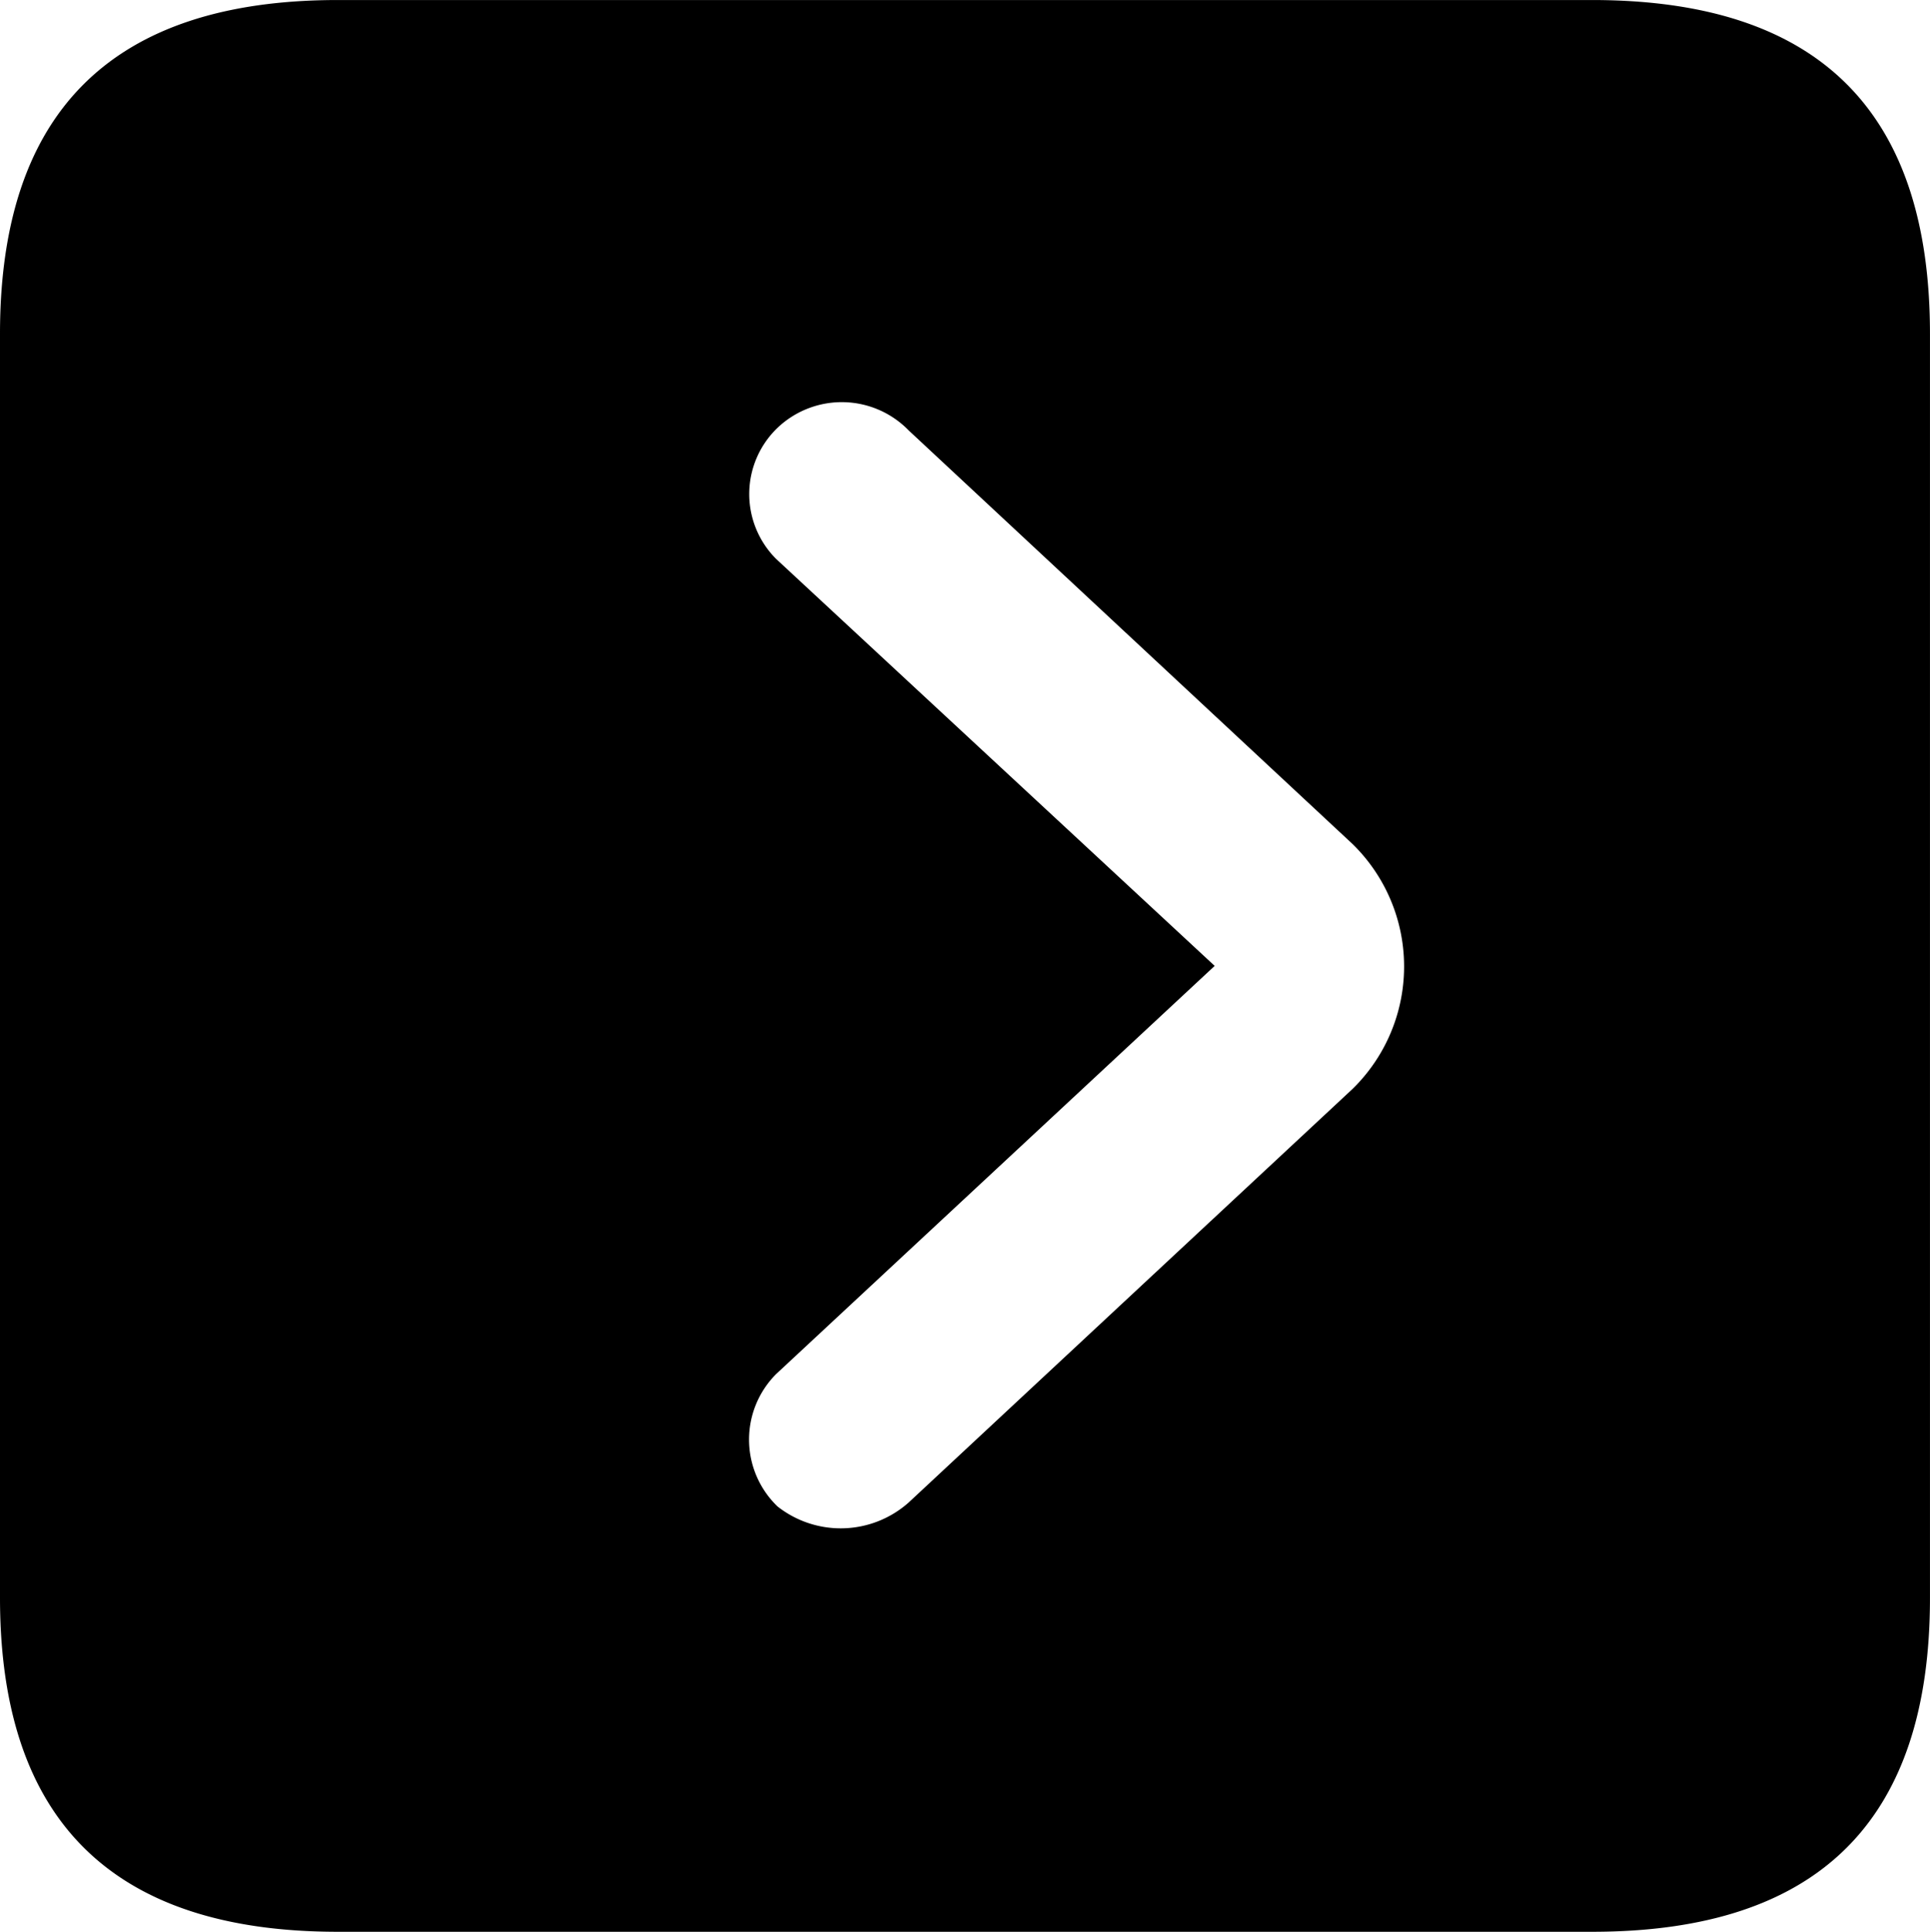 <svg xmlns="http://www.w3.org/2000/svg" width="71.143" height="71.191" viewBox="0 0 71.143 71.191">
  <path id="Tracé_32" data-name="Tracé 32" d="M22.217.391h46.24c8.35,0,12.451-4.1,12.451-12.3V-58.5c0-8.2-4.1-12.3-12.451-12.3H22.217Q9.766-70.8,9.766-58.5v46.582Q9.766.391,22.217.391ZM38.428-15.283a3.419,3.419,0,0,1-.049-4.883L54.541-35.205,38.379-50.2a3.379,3.379,0,0,1,.1-4.883,3.44,3.44,0,0,1,4.785.146L59.619-39.7a6.308,6.308,0,0,1,0,9.033L43.262-15.43A3.769,3.769,0,0,1,38.428-15.283Z" transform="translate(-9.766 70.801)"/>
</svg>
